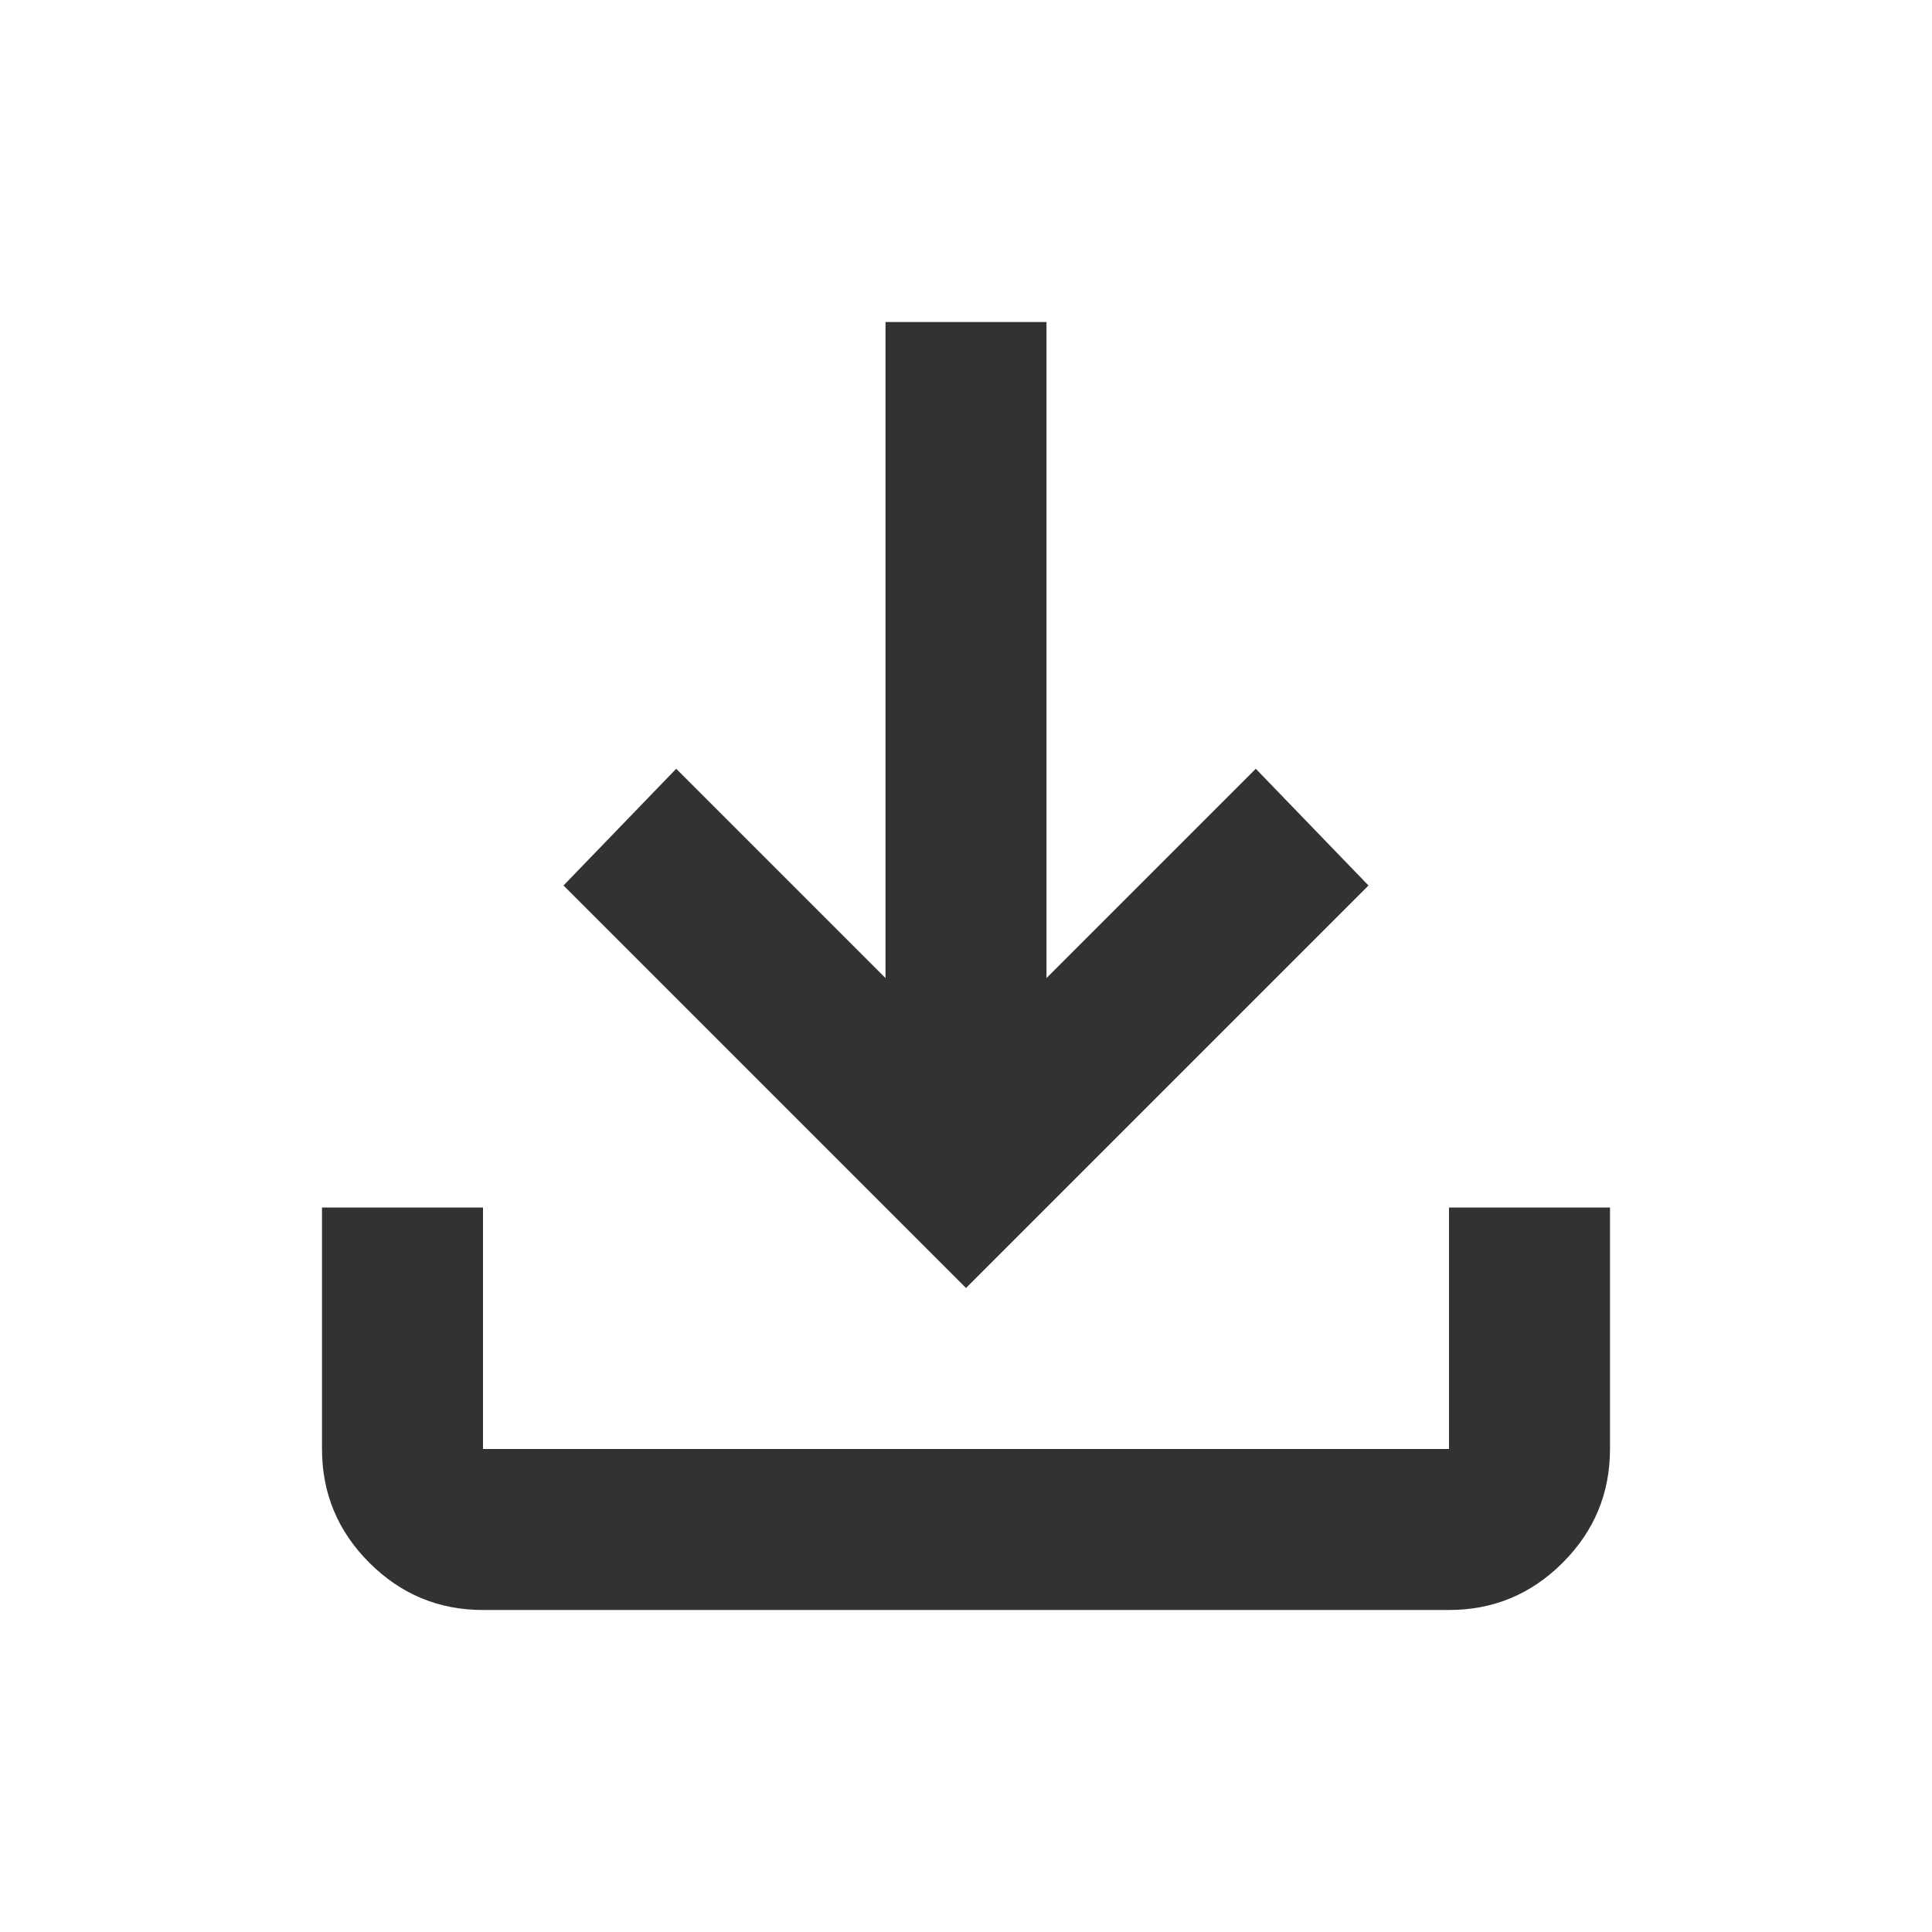 <svg xmlns="http://www.w3.org/2000/svg" height="24px" viewBox="0 -960 960 960" width="24px" fill="#333232"><path d="M480-320 280-520l56-58 104 104v-326h80v326l104-104 56 58-200 200ZM240-160q-33 0-56.5-23.5T160-240v-120h80v120h480v-120h80v120q0 33-23.5 56.5T720-160H240Z"/></svg>